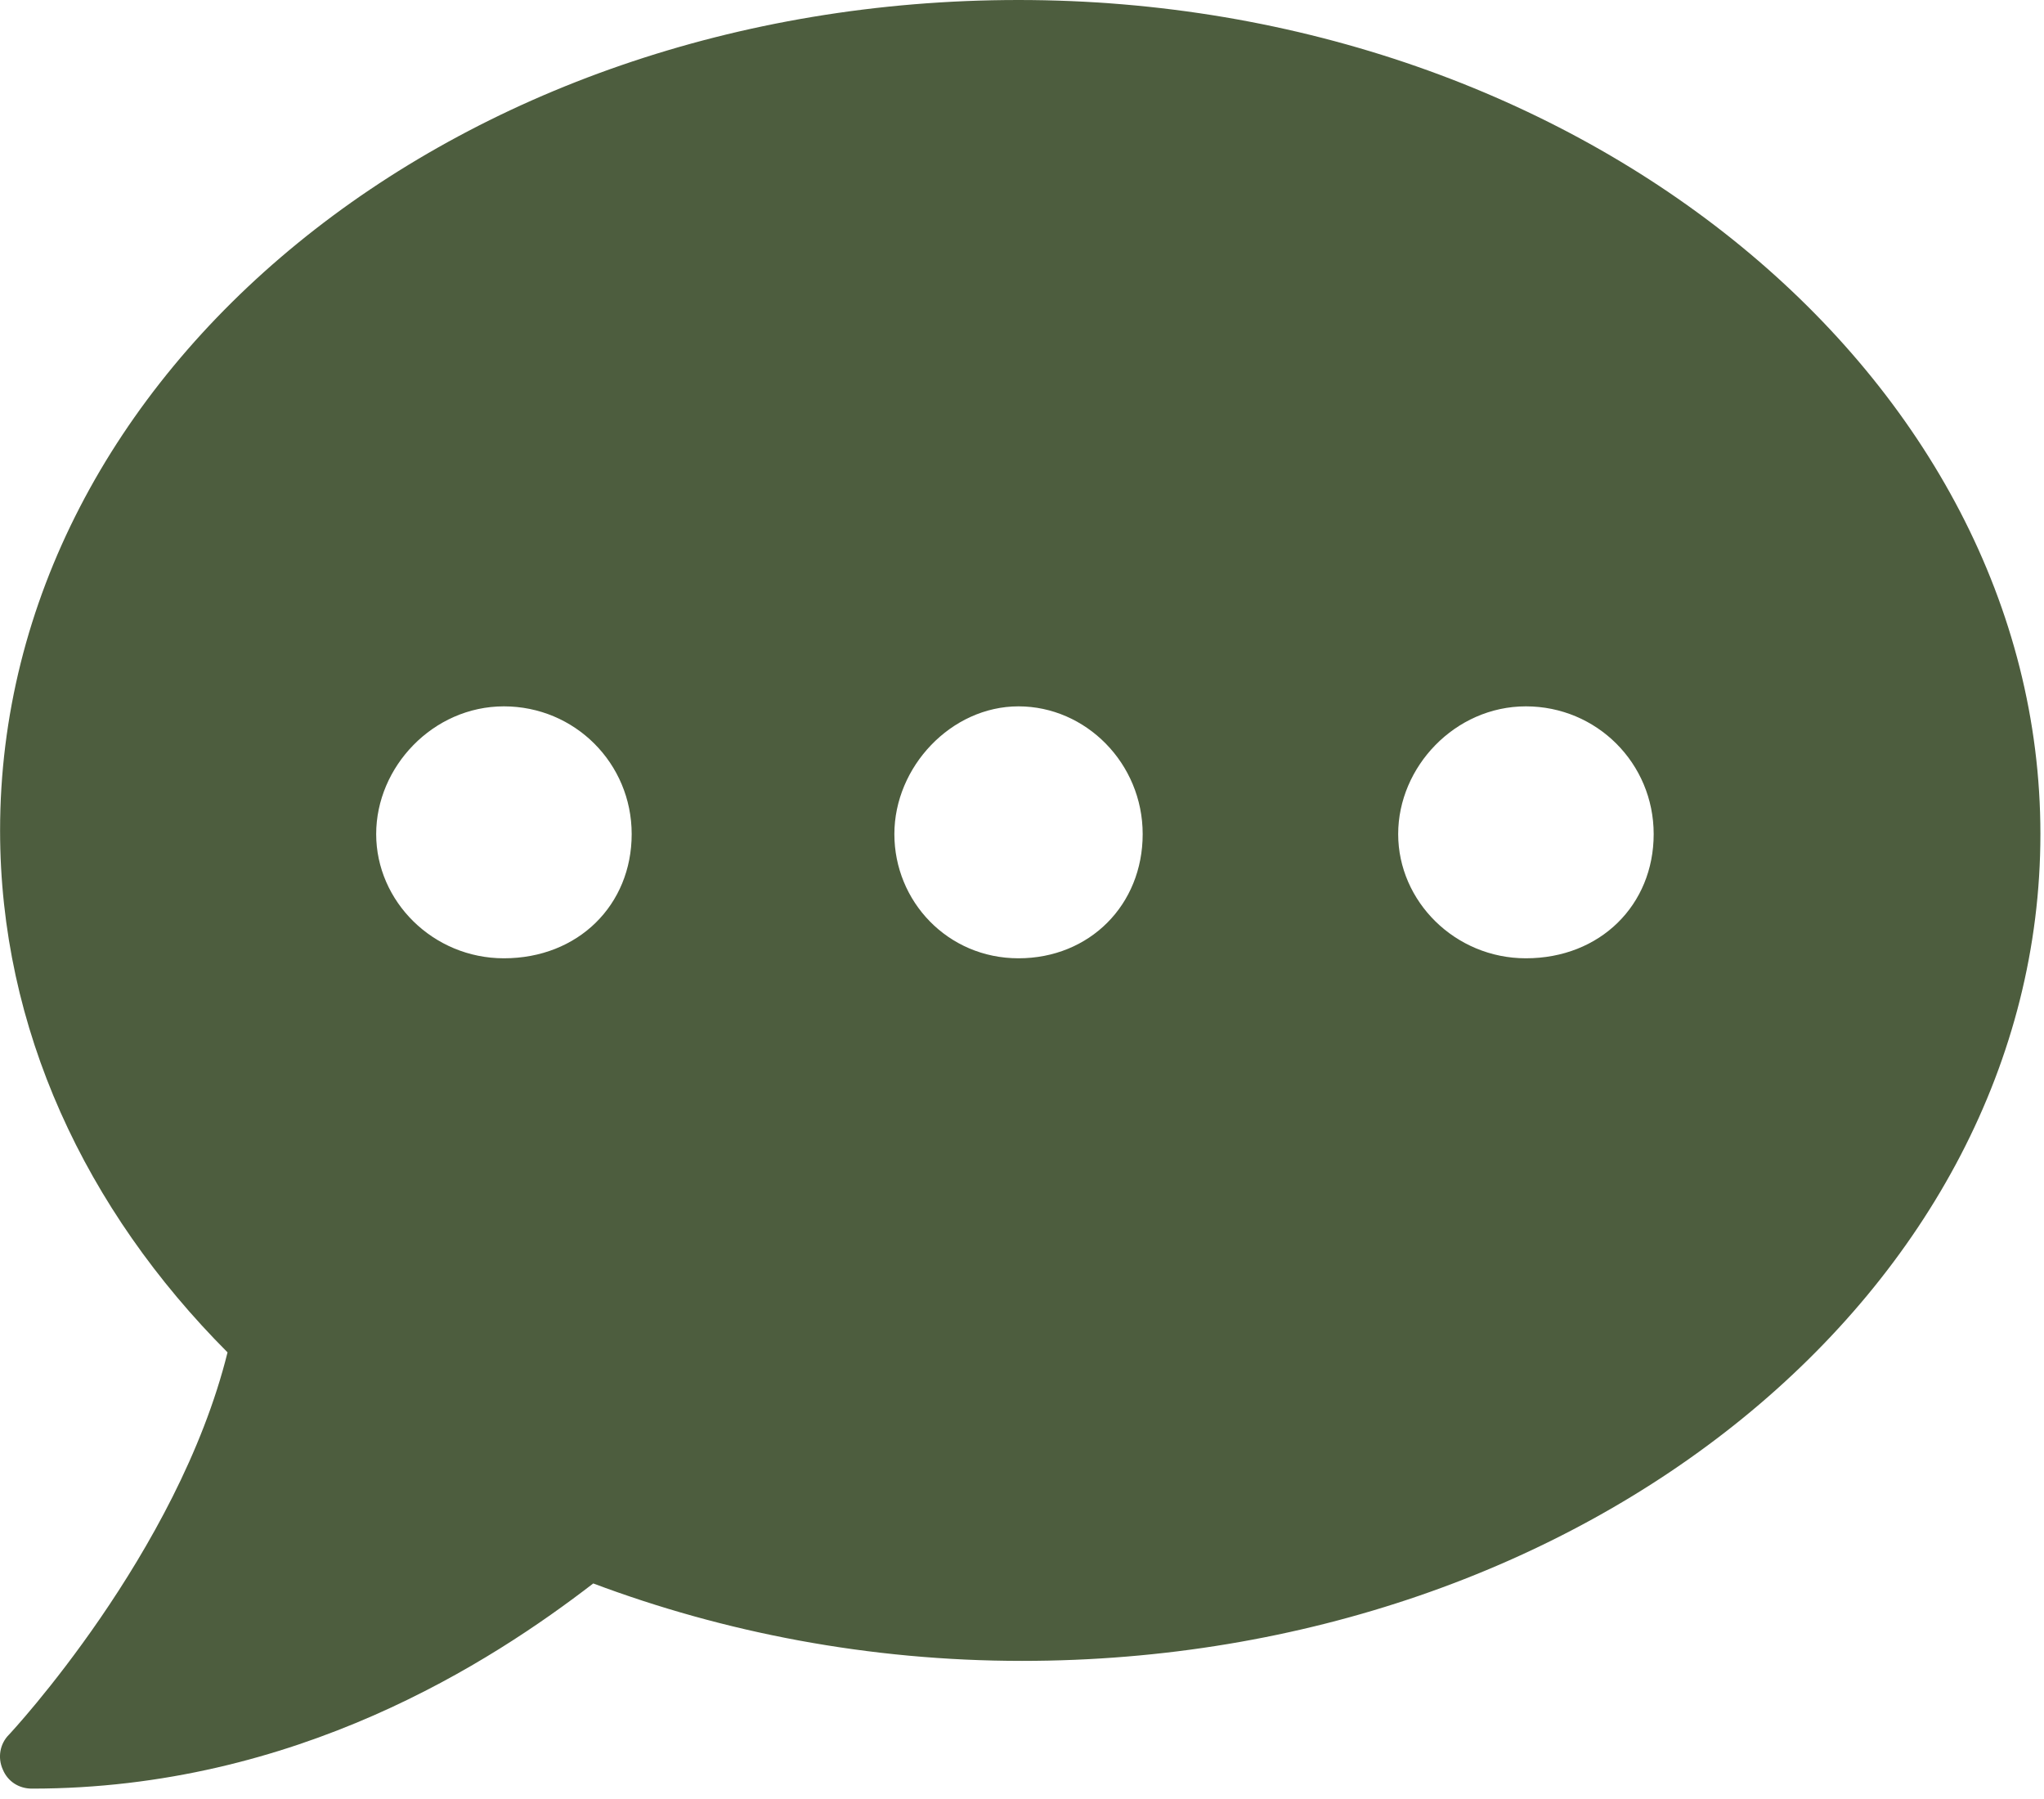 <svg width="25" height="22" viewBox="0 0 25 22" fill="none" xmlns="http://www.w3.org/2000/svg">
<path d="M12.457 0C5.553 0 0.001 4.547 0.001 10.156C0.001 12.579 1.044 14.794 2.783 16.538C2.173 18.998 0.133 21.19 0.109 21.214C-0.001 21.324 -0.032 21.494 0.035 21.641C0.096 21.787 0.232 21.873 0.39 21.873C3.625 21.873 6.011 20.323 7.256 19.364C8.849 19.962 10.626 20.311 12.5 20.311C19.404 20.311 24.956 15.764 24.956 10.199C24.956 4.634 19.362 0 12.457 0ZM6.163 11.719C5.297 11.719 4.601 11.023 4.601 10.2C4.601 9.377 5.297 8.638 6.163 8.638C7.03 8.638 7.726 9.334 7.726 10.2C7.726 11.067 7.072 11.719 6.163 11.719ZM12.457 11.719C11.591 11.719 10.939 11.023 10.939 10.2C10.939 9.377 11.634 8.638 12.457 8.638C13.28 8.638 13.976 9.334 13.976 10.2C13.976 11.067 13.326 11.719 12.457 11.719ZM18.663 11.719C17.797 11.719 17.101 11.023 17.101 10.2C17.101 9.377 17.797 8.638 18.663 8.638C19.53 8.638 20.226 9.334 20.226 10.2C20.226 11.067 19.572 11.719 18.663 11.719Z" fill="#4D5D3E"/>
</svg>
